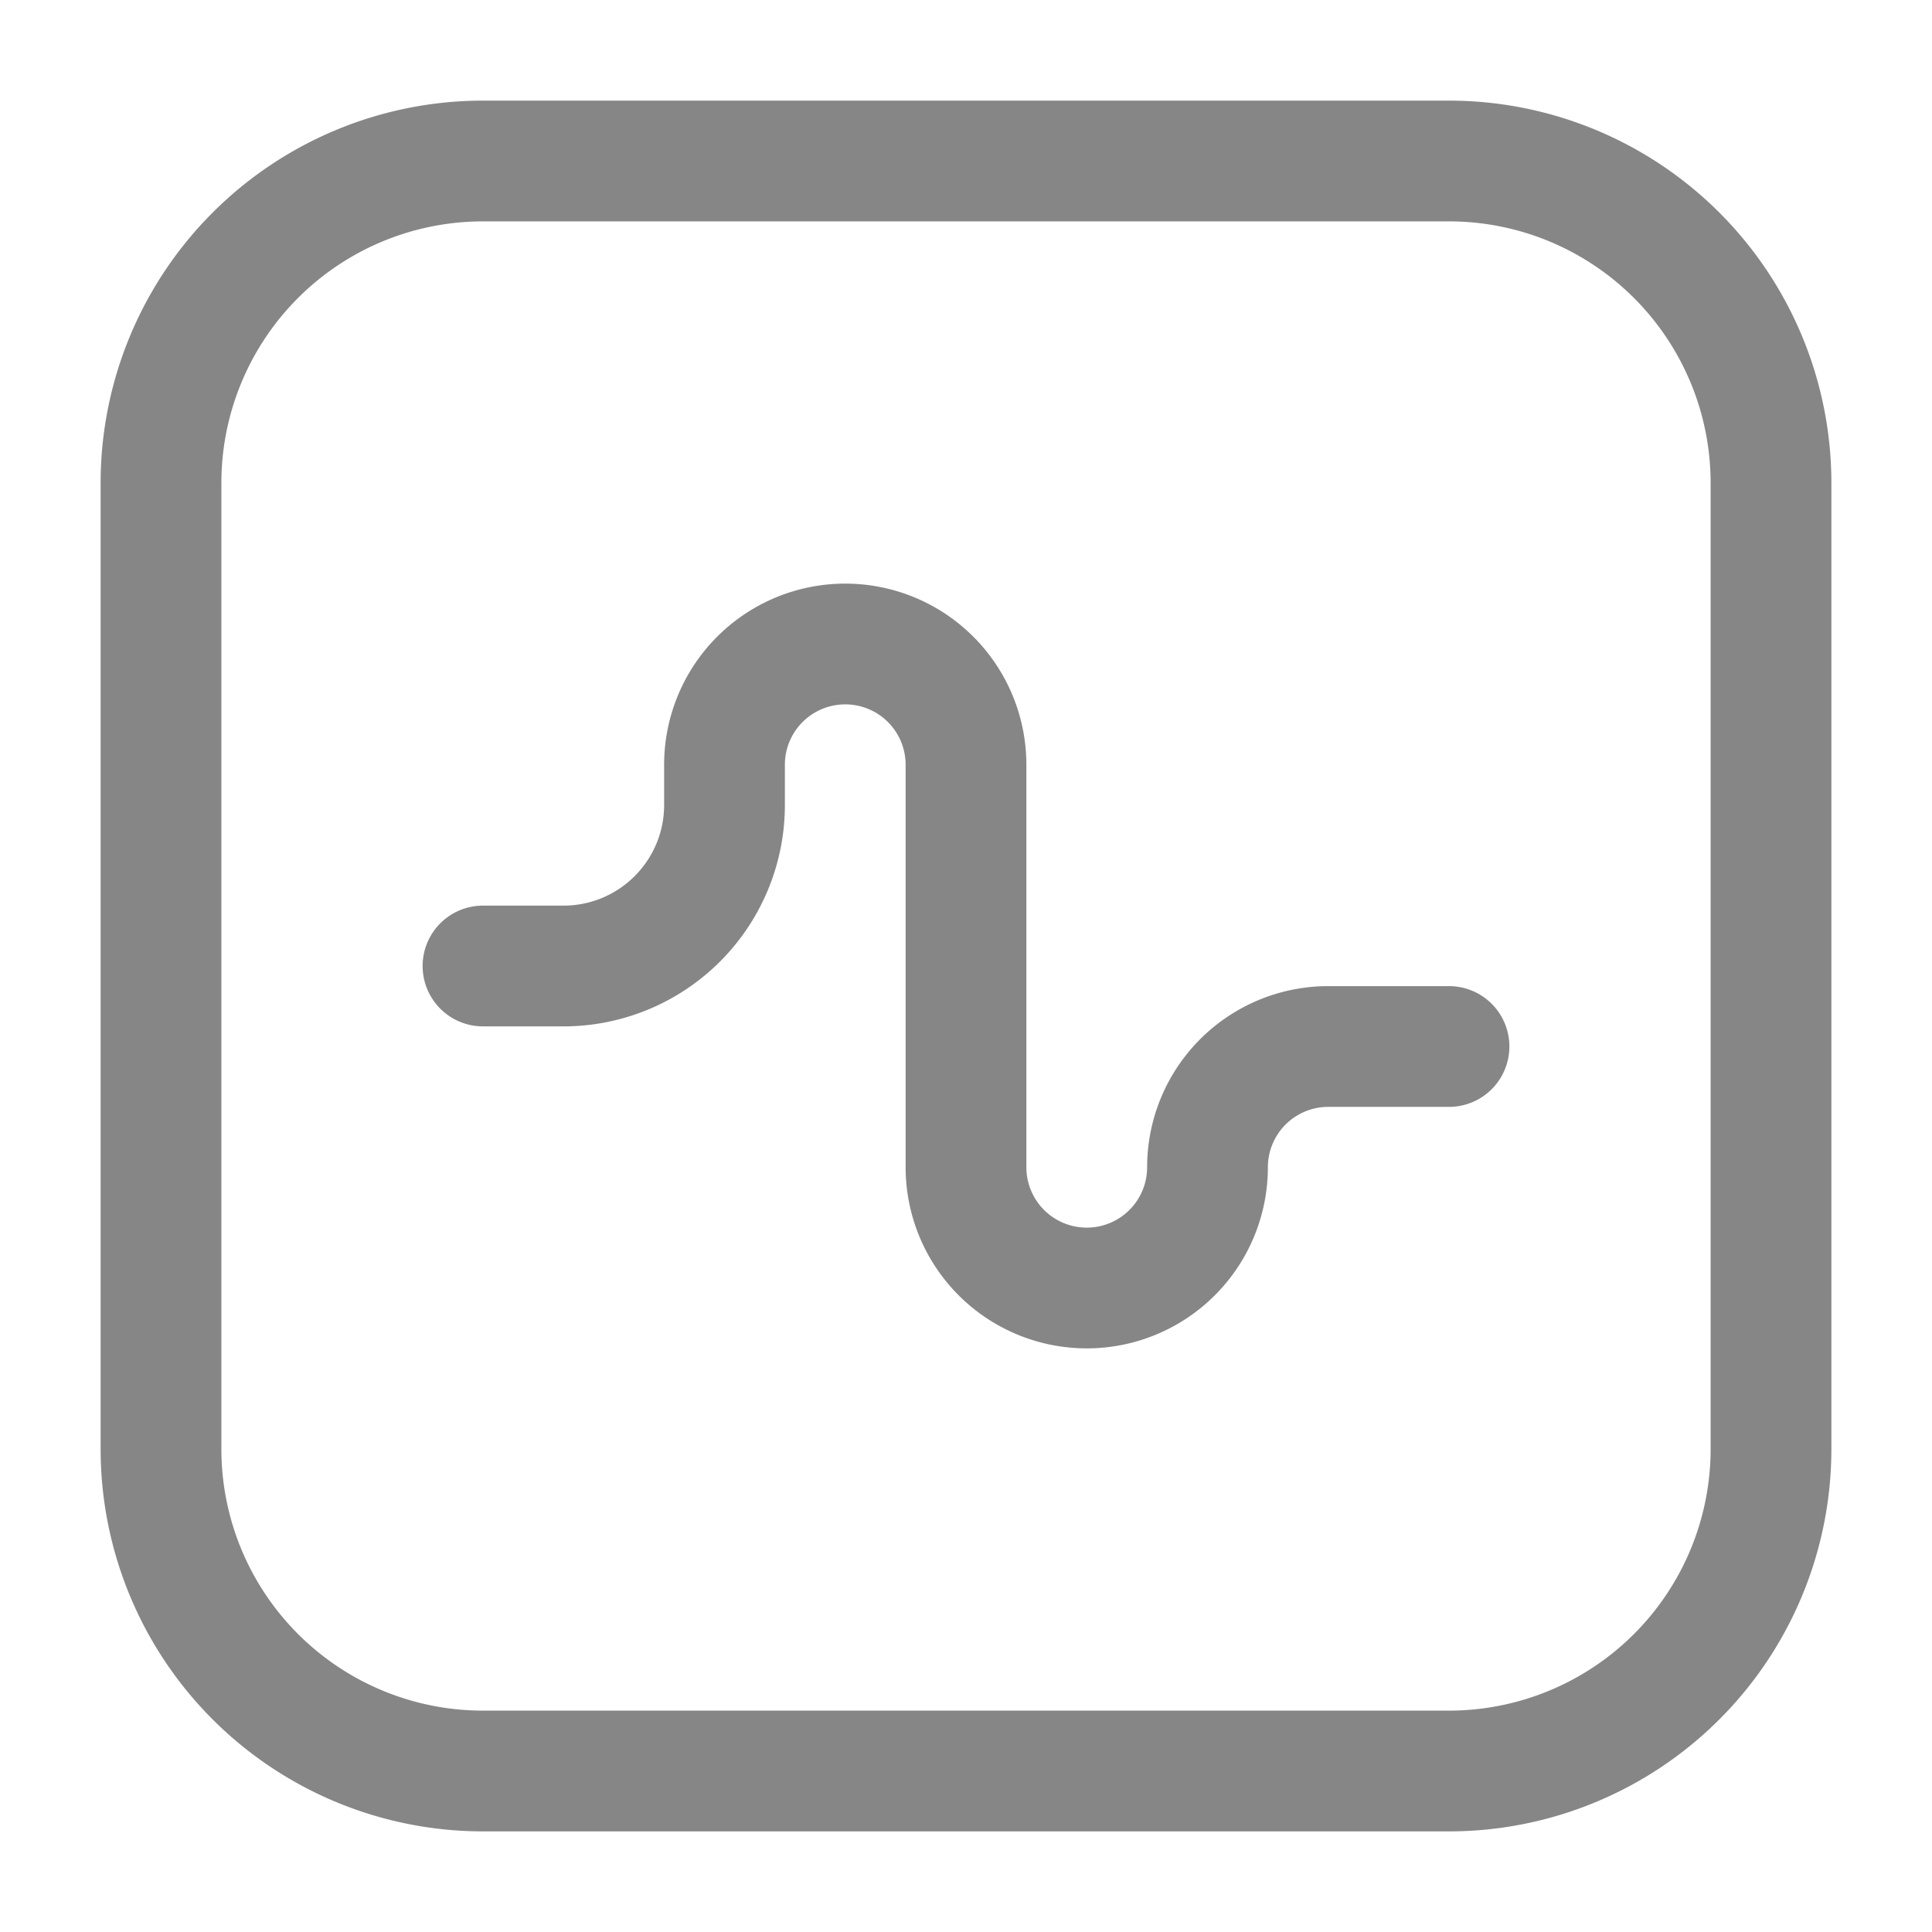 <svg width="24" height="24" fill="none" xmlns="http://www.w3.org/2000/svg">
    <path fill-rule="evenodd" clip-rule="evenodd" d="M1.25 6A4.75 4.75 0 0 1 6 1.25h12A4.75 4.75 0 0 1 22.75 6v12A4.75 4.75 0 0 1 18 22.75H6A4.75 4.75 0 0 1 1.25 18V6ZM6 2.75A3.25 3.25 0 0 0 2.75 6v12A3.25 3.25 0 0 0 6 21.25h12A3.25 3.25 0 0 0 21.25 18V6A3.25 3.25 0 0 0 18 2.75H6Zm4.5 6a.75.75 0 0 0-.75.75v.5A2.75 2.75 0 0 1 7 12.75H6a.75.75 0 0 1 0-1.5h1c.69 0 1.25-.56 1.25-1.25v-.5a2.25 2.25 0 0 1 4.5 0v5a.75.75 0 0 0 1.5 0 2.25 2.25 0 0 1 2.25-2.25H18a.75.75 0 0 1 0 1.5h-1.5a.75.75 0 0 0-.75.75 2.25 2.25 0 0 1-4.5 0v-5a.75.75 0 0 0-.75-.75Z" fill="#868686"/>
</svg>
